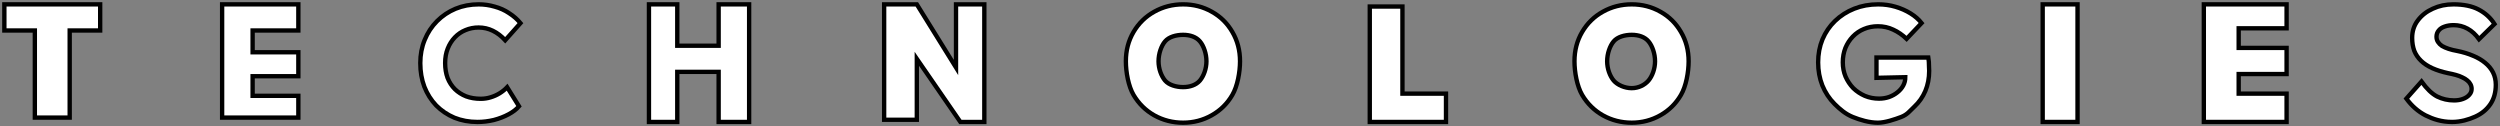 <svg width="574" height="29" viewBox="0 0 574 29" fill="none" xmlns="http://www.w3.org/2000/svg">
<rect x="0" y="0" width="574" height="29" fill="#808080" stroke="none"/>
<path d="M271.64 28.172C269.24 28.172 267.032 27.608 265.016 26.48C263.024 25.352 261.44 23.792 260.264 21.8C259.088 19.808 258.5 16.564 258.5 14.068C258.5 11.572 259.088 9.328 260.264 7.336C261.44 5.344 263.024 3.796 265.016 2.692C267.032 1.564 269.24 1 271.64 1C274.04 1 276.236 1.564 278.228 2.692C280.22 3.796 281.792 5.344 282.944 7.336C284.12 9.328 284.708 11.572 284.708 14.068C284.708 16.564 284.12 19.808 282.944 21.8C281.792 23.792 280.208 25.352 278.192 26.48C276.2 27.608 274.016 28.172 271.64 28.172ZM271.64 20C273.224 20 274.636 19.508 275.5 18.5C276.364 17.468 277 15.796 277 14.068C277 12.316 276.364 10.508 275.5 9.5C274.636 8.468 273.224 8 271.64 8C270.032 8 268.364 8.468 267.5 9.5C266.636 10.508 266 12.316 266 14.068C266 15.796 266.636 17.468 267.5 18.5C268.364 19.508 270.032 20 271.64 20Z" fill="white"/>
<path d="M1 1H23V7H16V27H8V7H1V1Z" fill="white"/>
<path d="M51 1V27H68.5V22H58V17.5H68.5V12H58V7H68.5V1H51Z" fill="white"/>
<path d="M149 1H155.5V10.5H165V1H172V28H165V16.5H155.5V28H149V1Z" fill="white"/>
<path d="M203 1V27.5H210.5V13.5L220.5 28H226V1H219.5V15.5L210.5 1H203Z" fill="white"/>
<path d="M314.5 1.5V28H332V21.5H322V1.5H314.5Z" fill="white"/>
<path d="M477 1H469V28H477V1Z" fill="white"/>
<path d="M506 1H525V6.5H514V11H525V17H514V21.5H525V28H506V1Z" fill="white"/>
<path d="M374.64 28.172C372.24 28.172 370.032 27.608 368.016 26.48C366.024 25.352 364.44 23.792 363.264 21.8C362.088 19.808 361.5 16.564 361.5 14.068C361.5 11.572 362.088 9.328 363.264 7.336C364.44 5.344 366.024 3.796 368.016 2.692C370.032 1.564 372.24 1 374.64 1C377.04 1 379.236 1.564 381.228 2.692C383.22 3.796 384.792 5.344 385.944 7.336C387.12 9.328 387.708 11.572 387.708 14.068C387.708 16.564 387.12 19.808 385.944 21.8C384.792 23.792 383.208 25.352 381.192 26.48C379.2 27.608 377.016 28.172 374.64 28.172ZM374.64 20.24C376.224 20.24 377.636 19.508 378.5 18.5C379.364 17.468 380 15.796 380 14.068C380 12.316 379.364 10.508 378.5 9.5C377.636 8.468 376.224 8 374.64 8C373.032 8 371.364 8.468 370.5 9.5C369.636 10.508 369 12.316 369 14.068C369 15.796 369.636 17.468 370.5 18.5C371.364 19.508 373.032 20.24 374.64 20.24Z" fill="white"/>
<path d="M563 28C560.583 28 558.63 27.356 556.903 26.493C555.201 25.605 553.733 24.322 552.5 22.645L555.978 18.723C557.187 20.4 558.383 21.547 559.567 22.164C560.776 22.756 562.071 23.052 563.452 23.052C564.217 23.052 564.895 22.941 565.487 22.719C566.104 22.497 566.585 22.189 566.93 21.794C567.3 21.399 567.485 20.943 567.485 20.425C567.485 20.03 567.399 19.673 567.226 19.352C567.053 19.007 566.807 18.711 566.486 18.464C566.165 18.193 565.783 17.958 565.339 17.761C564.895 17.539 564.402 17.354 563.859 17.206C563.316 17.058 562.724 16.922 562.083 16.799C560.702 16.503 559.493 16.121 558.457 15.652C557.421 15.183 556.558 14.616 555.867 13.95C555.176 13.284 554.658 12.519 554.313 11.656C553.992 10.768 553.832 9.781 553.832 8.696C553.832 7.167 554.264 5.835 555.127 4.7C555.99 3.541 557.137 2.64 558.568 1.999C559.999 1.333 561.577 1 563.304 1C565.647 1 567.571 1.395 569.076 2.184C570.605 2.973 571.826 4.083 572.739 5.514L569.187 8.992C568.422 7.931 567.547 7.13 566.56 6.587C565.573 6.044 564.513 5.773 563.378 5.773C562.589 5.773 561.886 5.884 561.269 6.106C560.677 6.303 560.221 6.612 559.9 7.031C559.579 7.426 559.419 7.894 559.419 8.437C559.419 8.881 559.53 9.276 559.752 9.621C559.974 9.966 560.282 10.275 560.677 10.546C561.096 10.793 561.602 11.015 562.194 11.212C562.786 11.409 563.44 11.57 564.155 11.693C565.512 11.964 566.733 12.334 567.818 12.803C568.903 13.247 569.828 13.79 570.593 14.431C571.382 15.072 571.987 15.812 572.406 16.651C572.825 17.49 573.035 18.427 573.035 19.463C573.035 21.214 572.616 22.707 571.777 23.94C570.938 25.173 569.779 26.123 568.299 26.789C566.819 27.455 564.973 28 563 28Z" fill="white"/>
<path d="M109.622 28C107.708 28 105.944 27.675 104.328 27.026C102.738 26.352 101.346 25.416 100.153 24.218C98.985 22.994 98.078 21.559 97.432 19.911C96.811 18.264 96.5 16.453 96.5 14.481C96.5 12.559 96.835 10.786 97.507 9.164C98.177 7.516 99.122 6.08 100.34 4.857C101.557 3.634 102.974 2.685 104.589 2.011C106.229 1.337 108.006 1 109.92 1C111.162 1 112.38 1.175 113.573 1.524C114.791 1.849 115.897 2.348 116.891 3.022C117.91 3.671 118.779 4.433 119.5 5.307L115.996 9.239C115.126 8.29 114.182 7.566 113.163 7.067C112.144 6.567 111.051 6.318 109.882 6.318C108.814 6.318 107.807 6.517 106.863 6.917C105.944 7.291 105.136 7.84 104.44 8.565C103.744 9.288 103.197 10.15 102.8 11.148C102.402 12.147 102.203 13.258 102.203 14.481C102.203 15.729 102.39 16.866 102.763 17.889C103.16 18.888 103.719 19.749 104.44 20.473C105.161 21.172 106.018 21.721 107.012 22.121C108.031 22.495 109.149 22.682 110.367 22.682C111.162 22.682 111.92 22.57 112.641 22.345C113.387 22.121 114.082 21.809 114.729 21.409C115.375 21.01 115.946 20.548 116.443 20.024L119.165 24.405C118.593 25.079 117.798 25.691 116.779 26.24C115.76 26.789 114.629 27.226 113.387 27.551C112.144 27.85 110.889 28 109.622 28Z" fill="white"/>
<path d="M431.172 28.172C429.149 28.172 427.053 27.529 425.4 26.863C423.747 26.197 422.428 25.075 421.219 23.866C420.01 22.657 419.073 21.239 418.407 19.611C417.766 17.983 417.445 16.219 417.445 14.32C417.445 12.421 417.778 10.657 418.444 9.029C419.135 7.401 420.097 5.995 421.33 4.811C422.588 3.602 424.056 2.665 425.733 1.999C427.41 1.333 429.248 1 431.246 1C432.627 1 433.947 1.185 435.205 1.555C436.463 1.925 437.61 2.431 438.646 3.072C439.682 3.713 440.533 4.453 441.199 5.292L437.758 8.918C436.796 8.005 435.772 7.302 434.687 6.809C433.602 6.291 432.43 6.032 431.172 6.032C430.013 6.032 428.94 6.242 427.953 6.661C426.991 7.056 426.14 7.635 425.4 8.4C424.685 9.14 424.117 10.016 423.698 11.027C423.303 12.038 423.106 13.136 423.106 14.32C423.106 15.479 423.316 16.565 423.735 17.576C424.179 18.587 424.771 19.475 425.511 20.24C426.276 20.98 427.164 21.572 428.175 22.016C429.186 22.435 430.272 22.645 431.431 22.645C432.245 22.645 433.01 22.522 433.725 22.275C434.465 22.004 435.106 21.646 435.649 21.202C436.216 20.758 436.66 20.24 436.981 19.648C437.302 19.056 437.462 18.415 437.462 17.724L430.839 17.872V13.21H442.753C442.802 13.481 442.839 13.814 442.864 14.209C442.889 14.604 442.901 14.986 442.901 15.356C442.926 15.726 442.938 16.034 442.938 16.281C442.938 17.958 442.642 19.5 442.05 20.906C441.458 22.287 440.619 23.484 439.534 24.495C438.449 25.506 437.955 26.296 436.5 26.863C435.045 27.406 432.849 28.172 431.172 28.172Z" fill="white"/>
<path d="M271.64 28.172C269.24 28.172 267.032 27.608 265.016 26.48C263.024 25.352 261.44 23.792 260.264 21.8C259.088 19.808 258.5 16.564 258.5 14.068C258.5 11.572 259.088 9.328 260.264 7.336C261.44 5.344 263.024 3.796 265.016 2.692C267.032 1.564 269.24 1 271.64 1C274.04 1 276.236 1.564 278.228 2.692C280.22 3.796 281.792 5.344 282.944 7.336C284.12 9.328 284.708 11.572 284.708 14.068C284.708 16.564 284.12 19.808 282.944 21.8C281.792 23.792 280.208 25.352 278.192 26.48C276.2 27.608 274.016 28.172 271.64 28.172ZM271.64 20C273.224 20 274.636 19.508 275.5 18.5C276.364 17.468 277 15.796 277 14.068C277 12.316 276.364 10.508 275.5 9.5C274.636 8.468 273.224 8 271.64 8C270.032 8 268.364 8.468 267.5 9.5C266.636 10.508 266 12.316 266 14.068C266 15.796 266.636 17.468 267.5 18.5C268.364 19.508 270.032 20 271.64 20Z" stroke="black"/>
<path d="M1 1H23V7H16V27H8V7H1V1Z" stroke="black"/>
<path d="M51 1V27H68.5V22H58V17.5H68.5V12H58V7H68.5V1H51Z" stroke="black"/>
<path d="M149 1H155.5V10.5H165V1H172V28H165V16.5H155.5V28H149V1Z" stroke="black"/>
<path d="M203 1V27.5H210.5V13.5L220.5 28H226V1H219.5V15.5L210.5 1H203Z" stroke="black"/>
<path d="M314.5 1.5V28H332V21.5H322V1.5H314.5Z" stroke="black"/>
<path d="M477 1H469V28H477V1Z" stroke="black"/>
<path d="M506 1H525V6.5H514V11H525V17H514V21.5H525V28H506V1Z" stroke="black"/>
<path d="M374.64 28.172C372.24 28.172 370.032 27.608 368.016 26.48C366.024 25.352 364.44 23.792 363.264 21.8C362.088 19.808 361.5 16.564 361.5 14.068C361.5 11.572 362.088 9.328 363.264 7.336C364.44 5.344 366.024 3.796 368.016 2.692C370.032 1.564 372.24 1 374.64 1C377.04 1 379.236 1.564 381.228 2.692C383.22 3.796 384.792 5.344 385.944 7.336C387.12 9.328 387.708 11.572 387.708 14.068C387.708 16.564 387.12 19.808 385.944 21.8C384.792 23.792 383.208 25.352 381.192 26.48C379.2 27.608 377.016 28.172 374.64 28.172ZM374.64 20.24C376.224 20.24 377.636 19.508 378.5 18.5C379.364 17.468 380 15.796 380 14.068C380 12.316 379.364 10.508 378.5 9.5C377.636 8.468 376.224 8 374.64 8C373.032 8 371.364 8.468 370.5 9.5C369.636 10.508 369 12.316 369 14.068C369 15.796 369.636 17.468 370.5 18.5C371.364 19.508 373.032 20.24 374.64 20.24Z" stroke="black"/>
<path d="M563 28C560.583 28 558.63 27.356 556.903 26.493C555.201 25.605 553.733 24.322 552.5 22.645L555.978 18.723C557.187 20.4 558.383 21.547 559.567 22.164C560.776 22.756 562.071 23.052 563.452 23.052C564.217 23.052 564.895 22.941 565.487 22.719C566.104 22.497 566.585 22.189 566.93 21.794C567.3 21.399 567.485 20.943 567.485 20.425C567.485 20.03 567.399 19.673 567.226 19.352C567.053 19.007 566.807 18.711 566.486 18.464C566.165 18.193 565.783 17.958 565.339 17.761C564.895 17.539 564.402 17.354 563.859 17.206C563.316 17.058 562.724 16.922 562.083 16.799C560.702 16.503 559.493 16.121 558.457 15.652C557.421 15.183 556.558 14.616 555.867 13.95C555.176 13.284 554.658 12.519 554.313 11.656C553.992 10.768 553.832 9.781 553.832 8.696C553.832 7.167 554.264 5.835 555.127 4.7C555.99 3.541 557.137 2.64 558.568 1.999C559.999 1.333 561.577 1 563.304 1C565.647 1 567.571 1.395 569.076 2.184C570.605 2.973 571.826 4.083 572.739 5.514L569.187 8.992C568.422 7.931 567.547 7.13 566.56 6.587C565.573 6.044 564.513 5.773 563.378 5.773C562.589 5.773 561.886 5.884 561.269 6.106C560.677 6.303 560.221 6.612 559.9 7.031C559.579 7.426 559.419 7.894 559.419 8.437C559.419 8.881 559.53 9.276 559.752 9.621C559.974 9.966 560.282 10.275 560.677 10.546C561.096 10.793 561.602 11.015 562.194 11.212C562.786 11.409 563.44 11.57 564.155 11.693C565.512 11.964 566.733 12.334 567.818 12.803C568.903 13.247 569.828 13.79 570.593 14.431C571.382 15.072 571.987 15.812 572.406 16.651C572.825 17.49 573.035 18.427 573.035 19.463C573.035 21.214 572.616 22.707 571.777 23.94C570.938 25.173 569.779 26.123 568.299 26.789C566.819 27.455 564.973 28 563 28Z" stroke="black"/>
<path d="M109.622 28C107.708 28 105.944 27.675 104.328 27.026C102.738 26.352 101.346 25.416 100.153 24.218C98.985 22.994 98.078 21.559 97.432 19.911C96.811 18.264 96.5 16.453 96.5 14.481C96.5 12.559 96.835 10.786 97.507 9.164C98.177 7.516 99.122 6.08 100.34 4.857C101.557 3.634 102.974 2.685 104.589 2.011C106.229 1.337 108.006 1 109.92 1C111.162 1 112.38 1.175 113.573 1.524C114.791 1.849 115.897 2.348 116.891 3.022C117.91 3.671 118.779 4.433 119.5 5.307L115.996 9.239C115.126 8.29 114.182 7.566 113.163 7.067C112.144 6.567 111.051 6.318 109.882 6.318C108.814 6.318 107.807 6.517 106.863 6.917C105.944 7.291 105.136 7.84 104.44 8.565C103.744 9.288 103.197 10.15 102.8 11.148C102.402 12.147 102.203 13.258 102.203 14.481C102.203 15.729 102.39 16.866 102.763 17.889C103.16 18.888 103.719 19.749 104.44 20.473C105.161 21.172 106.018 21.721 107.012 22.121C108.031 22.495 109.149 22.682 110.367 22.682C111.162 22.682 111.92 22.57 112.641 22.345C113.387 22.121 114.082 21.809 114.729 21.409C115.375 21.01 115.946 20.548 116.443 20.024L119.165 24.405C118.593 25.079 117.798 25.691 116.779 26.24C115.76 26.789 114.629 27.226 113.387 27.551C112.144 27.85 110.889 28 109.622 28Z" stroke="black"/>
<path d="M431.172 28.172C429.149 28.172 427.053 27.529 425.4 26.863C423.747 26.197 422.428 25.075 421.219 23.866C420.01 22.657 419.073 21.239 418.407 19.611C417.766 17.983 417.445 16.219 417.445 14.32C417.445 12.421 417.778 10.657 418.444 9.029C419.135 7.401 420.097 5.995 421.33 4.811C422.588 3.602 424.056 2.665 425.733 1.999C427.41 1.333 429.248 1 431.246 1C432.627 1 433.947 1.185 435.205 1.555C436.463 1.925 437.61 2.431 438.646 3.072C439.682 3.713 440.533 4.453 441.199 5.292L437.758 8.918C436.796 8.005 435.772 7.302 434.687 6.809C433.602 6.291 432.43 6.032 431.172 6.032C430.013 6.032 428.94 6.242 427.953 6.661C426.991 7.056 426.14 7.635 425.4 8.4C424.685 9.14 424.117 10.016 423.698 11.027C423.303 12.038 423.106 13.136 423.106 14.32C423.106 15.479 423.316 16.565 423.735 17.576C424.179 18.587 424.771 19.475 425.511 20.24C426.276 20.98 427.164 21.572 428.175 22.016C429.186 22.435 430.272 22.645 431.431 22.645C432.245 22.645 433.01 22.522 433.725 22.275C434.465 22.004 435.106 21.646 435.649 21.202C436.216 20.758 436.66 20.24 436.981 19.648C437.302 19.056 437.462 18.415 437.462 17.724L430.839 17.872V13.21H442.753C442.802 13.481 442.839 13.814 442.864 14.209C442.889 14.604 442.901 14.986 442.901 15.356C442.926 15.726 442.938 16.034 442.938 16.281C442.938 17.958 442.642 19.5 442.05 20.906C441.458 22.287 440.619 23.484 439.534 24.495C438.449 25.506 437.955 26.296 436.5 26.863C435.045 27.406 432.849 28.172 431.172 28.172Z" stroke="black"/>
</svg>
